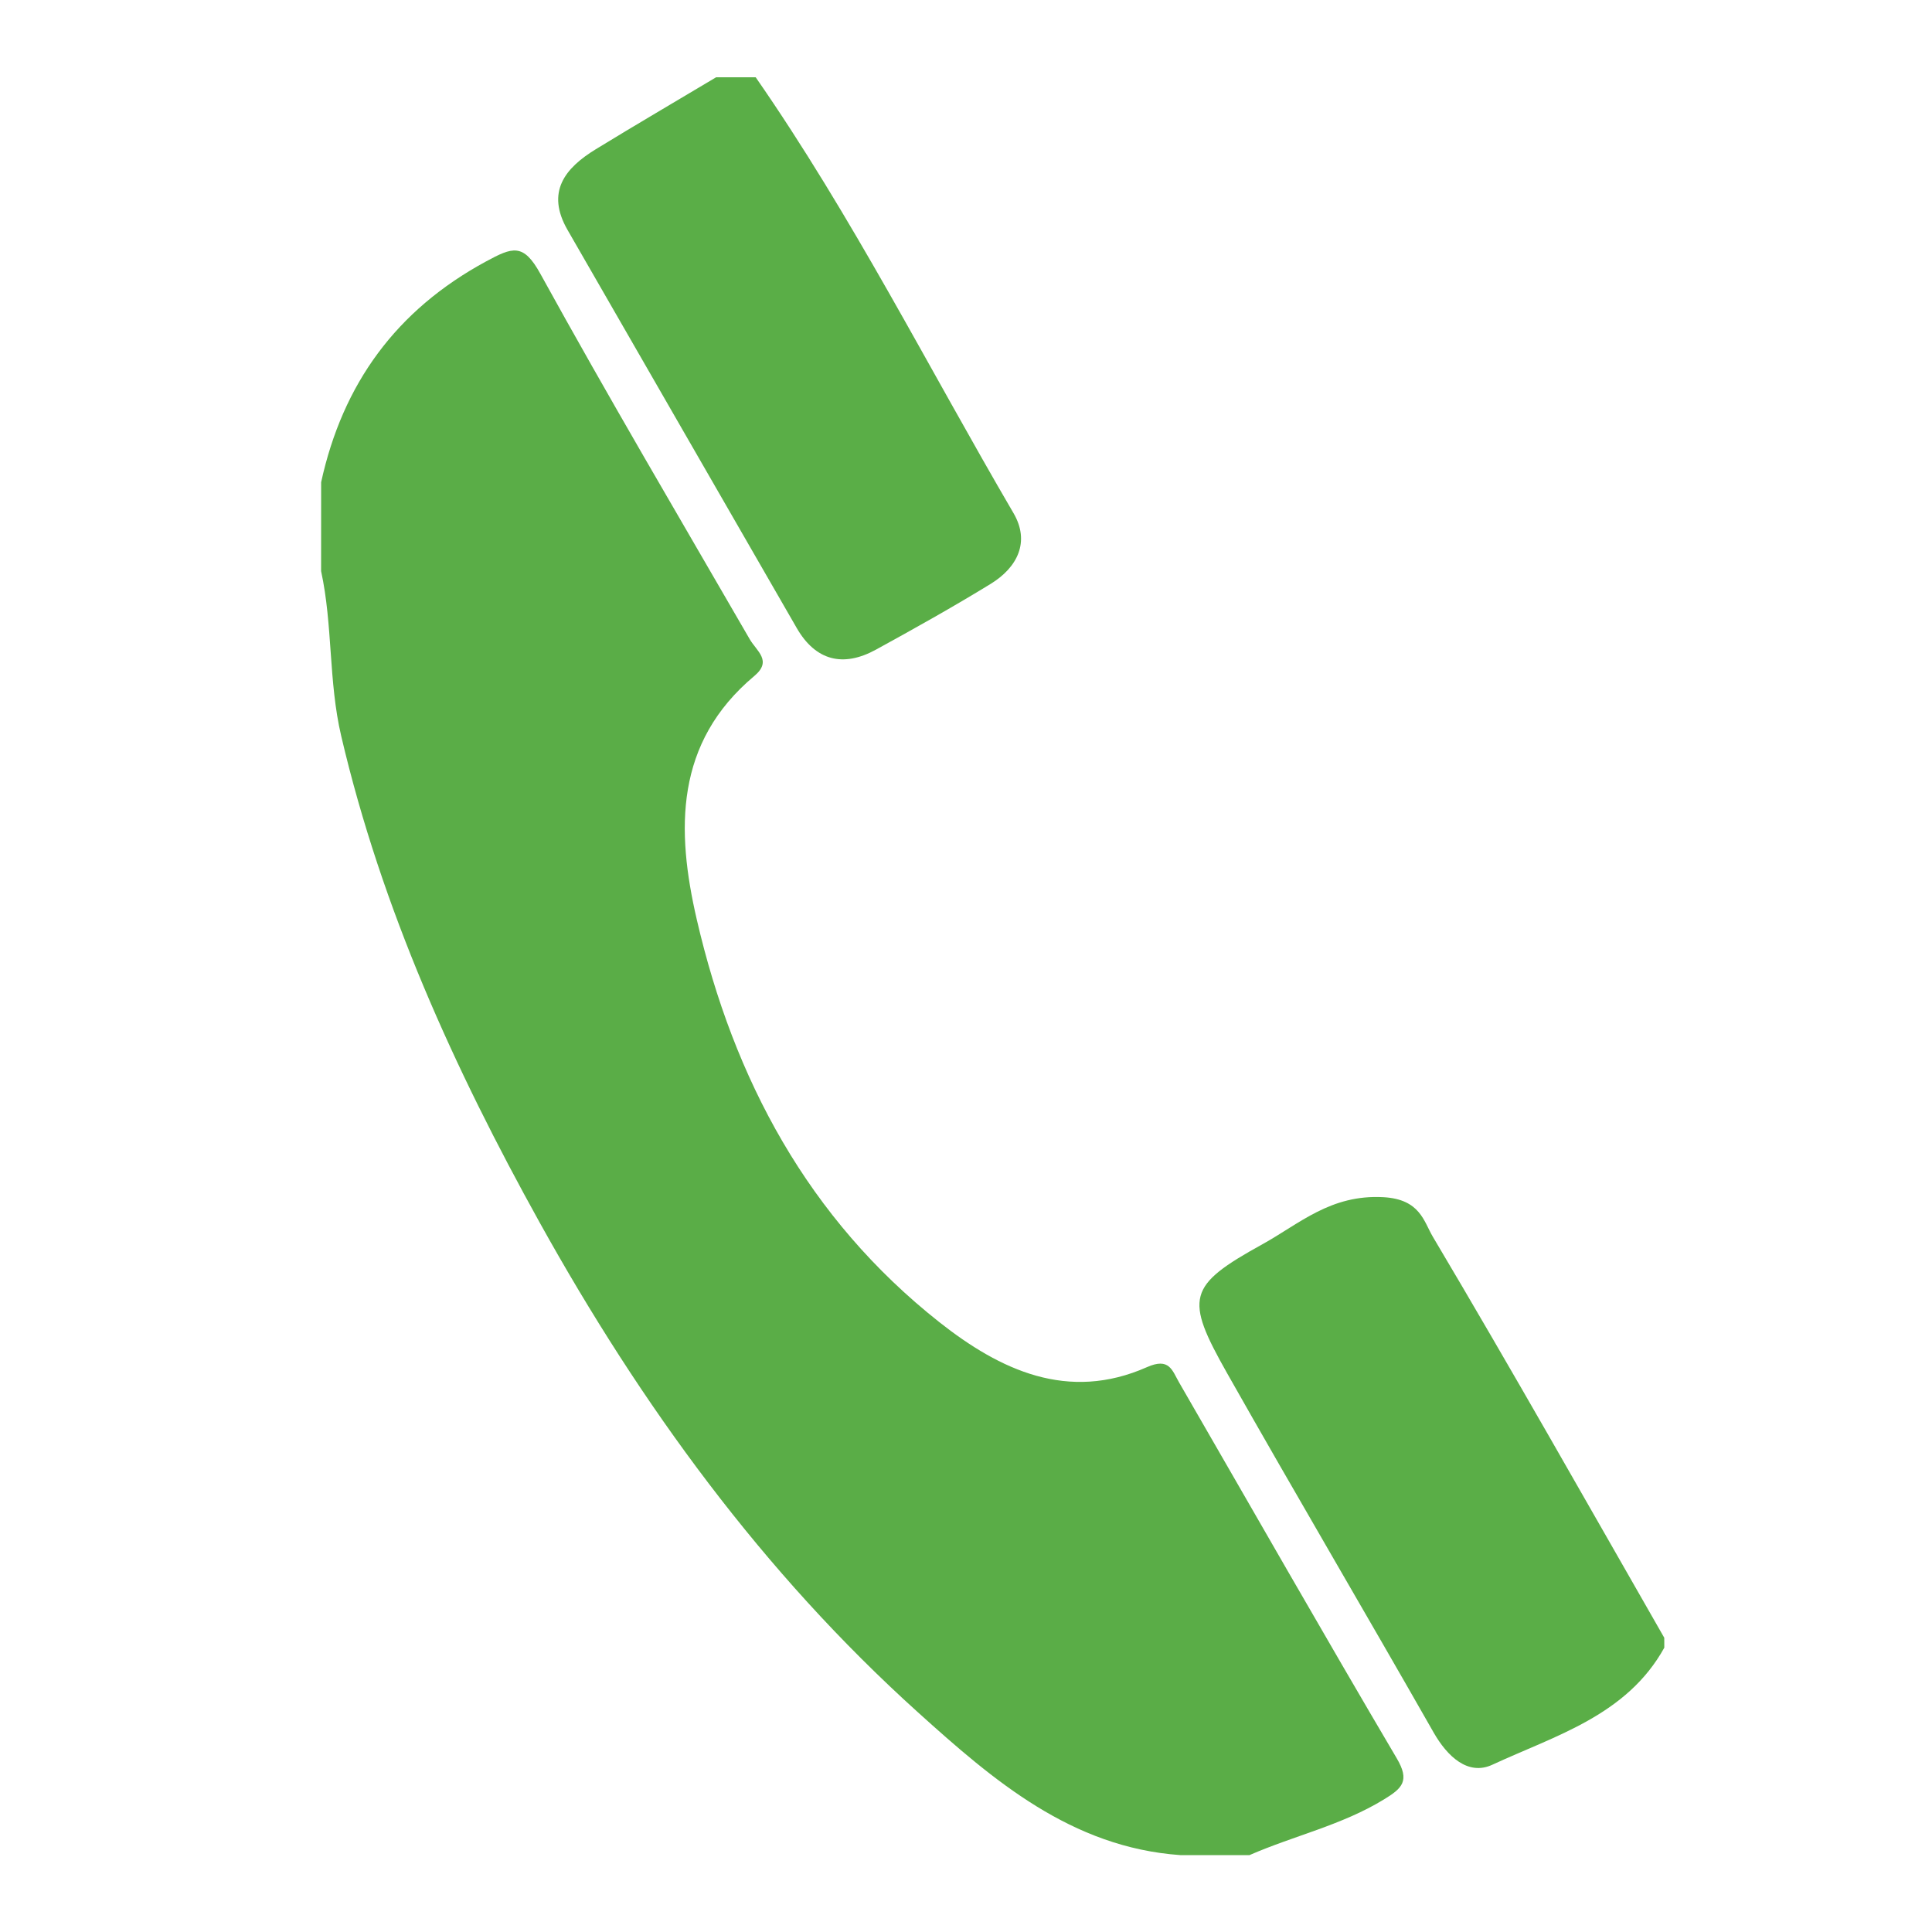 <?xml version="1.0" encoding="utf-8"?>
<!-- Generator: Adobe Illustrator 16.0.0, SVG Export Plug-In . SVG Version: 6.00 Build 0)  -->
<!DOCTYPE svg PUBLIC "-//W3C//DTD SVG 1.1//EN" "http://www.w3.org/Graphics/SVG/1.1/DTD/svg11.dtd">
<svg version="1.1" xmlns="http://www.w3.org/2000/svg" xmlns:xlink="http://www.w3.org/1999/xlink" x="0px" y="0px" width="50px"
	 height="50px" viewBox="0 0 50 50" enable-background="new 0 0 50 50" xml:space="preserve">
<g id="Layer_1" display="none">
	<g display="inline">
		<path fill-rule="evenodd" clip-rule="evenodd" fill="#5AAD47" d="M25.045,0c0.664,0.084,1.332,0.152,1.993,0.254
			c5.534,0.854,9.598,3.791,12.222,8.711c1.391,2.608,1.896,5.435,1.754,8.367c-0.099,2.021-0.681,3.95-1.36,5.841
			c-1.84,5.114-4.399,9.876-7.267,14.467c-2.382,3.811-4.916,7.526-7.383,11.284c-0.058,0.088-0.131,0.165-0.242,0.303
			c-0.788-1.11-1.56-2.172-2.305-3.252c-3.655-5.301-7.098-10.73-9.947-16.516c-1.526-3.1-2.898-6.268-3.614-9.667
			c-1.73-8.21,2.889-16.402,11.054-18.96c1.255-0.394,2.608-0.471,3.916-0.698C24.077,0.098,24.286,0.045,24.497,0
			C24.679,0,24.862,0,25.045,0z M24.826,13.794c-2.212,0-4.425,0.009-6.638-0.008c-0.433-0.003-0.562,0.135-0.56,0.566
			c0.016,3.091,0.016,6.181,0,9.271c-0.002,0.424,0.113,0.572,0.553,0.569c2.414-0.019,4.828-0.019,7.242,0
			c0.446,0.003,0.555-0.155,0.55-0.573c-0.02-1.608,0.009-3.218-0.018-4.828c-0.009-0.485,0.099-0.693,0.63-0.656
			c0.673,0.047,1.354,0.042,2.028,0.002c0.515-0.032,0.696,0.112,0.685,0.658c-0.035,1.627-0.004,3.255-0.019,4.882
			c-0.003,0.375,0.112,0.53,0.5,0.512c0.529-0.024,1.063-0.033,1.591,0.003c0.488,0.033,0.628-0.152,0.626-0.628
			c-0.018-3.054-0.018-6.108,0-9.161c0.002-0.493-0.174-0.622-0.642-0.617C29.179,13.805,27.002,13.793,24.826,13.794z
			 M15.889,13.271c5.981,0,11.802,0,17.801,0c-0.281-0.219-0.424-0.344-0.58-0.45c-2.617-1.767-5.241-3.523-7.849-5.305
			c-0.363-0.249-0.603-0.243-0.96,0.001c-2.622,1.792-5.26,3.562-7.892,5.34C16.268,12.953,16.141,13.07,15.889,13.271z"/>
		<path fill-rule="evenodd" clip-rule="evenodd" fill="#FFFFFF" d="M24.826,13.794c2.176,0,4.353,0.011,6.528-0.009
			c0.468-0.004,0.644,0.125,0.642,0.617c-0.018,3.053-0.018,6.107,0,9.161c0.002,0.477-0.138,0.662-0.626,0.628
			c-0.527-0.037-1.062-0.028-1.591-0.003c-0.388,0.019-0.503-0.136-0.5-0.512c0.015-1.627-0.017-3.255,0.019-4.882
			c0.012-0.545-0.17-0.689-0.685-0.658c-0.674,0.04-1.355,0.045-2.028-0.002c-0.531-0.037-0.639,0.171-0.63,0.656
			c0.027,1.609-0.002,3.219,0.018,4.828c0.005,0.418-0.104,0.577-0.55,0.573c-2.414-0.019-4.828-0.019-7.242,0
			c-0.439,0.003-0.555-0.145-0.553-0.569c0.015-3.09,0.016-6.18,0-9.271c-0.002-0.431,0.127-0.569,0.56-0.566
			C20.401,13.803,22.614,13.794,24.826,13.794z M22.616,19.424c0-1.395,0-1.395-1.352-1.395c-1.438,0-1.438,0-1.438,1.417
			c0,1.363,0,1.363,1.378,1.363C22.616,20.81,22.616,20.81,22.616,19.424z"/>
		<path fill-rule="evenodd" clip-rule="evenodd" fill="#FFFFFF" d="M15.889,13.271c0.251-0.201,0.378-0.318,0.52-0.414
			c2.632-1.778,5.27-3.548,7.892-5.34c0.358-0.244,0.598-0.25,0.96-0.001c2.607,1.782,5.231,3.539,7.849,5.305
			c0.156,0.105,0.299,0.231,0.58,0.45C27.691,13.271,21.87,13.271,15.889,13.271z"/>
		<path fill-rule="evenodd" clip-rule="evenodd" fill="#5AAD47" d="M22.616,19.424c0,1.386,0,1.386-1.412,1.386
			c-1.378,0-1.378,0-1.378-1.363c0-1.417,0-1.417,1.438-1.417C22.616,18.029,22.616,18.029,22.616,19.424z"/>
	</g>
</g>
<g id="Layer_2" display="none">
	<g display="inline">
		<path fill="#5AAD47" d="M4.287,28.858c0-5.922,1.088-10.905,3.264-14.946c2.175-4.042,5.043-7.042,8.605-9.001
			s7.412-2.939,11.551-2.939c5.758,0,10.215,1.759,13.373,5.278c3.156,3.518,4.735,7.893,4.735,13.125
			c0,4.81-1.289,9.102-3.871,12.875c-2.579,3.774-5.322,5.662-8.229,5.662c-1.464,0-2.648-0.502-3.555-1.504
			c-0.904-1.002-1.357-2.739-1.357-5.21c-0.306,0.558-0.615,1.114-0.924,1.671c-0.941,1.514-1.958,2.688-3.046,3.522
			c-1.087,0.835-2.343,1.253-3.768,1.253c-2.31,0-3.999-0.913-5.067-2.738c-1.068-1.826-1.603-4.32-1.603-7.482
			c0-2.204,0.453-4.636,1.357-7.298c0.904-2.66,2.263-4.942,4.071-6.847c1.81-1.903,3.984-2.856,6.526-2.856
			c2.675,0,4.428,1.182,5.256,3.541l0.401-2.705l4.048-0.936L33.051,27.89c-0.271,1.47-0.467,2.622-0.592,3.457
			c-0.124,0.835-0.188,1.542-0.188,2.121c0,0.847,0.191,1.614,0.576,2.304c0.386,0.69,1.127,1.035,2.226,1.035
			c0.924,0,2.035-0.655,3.335-1.97c1.299-1.313,2.43-3.234,3.393-5.762c0.963-2.526,1.444-5.472,1.444-8.833
			c0-5.366-1.387-9.458-4.159-12.274c-2.771-2.817-6.518-4.226-11.233-4.226c-3.542,0-6.83,0.885-9.862,2.655
			c-3.032,1.771-5.492,4.548-7.378,8.334c-1.887,3.785-2.83,8.528-2.83,14.228c0,5.811,1.554,10.448,4.663,13.91
			c3.109,3.463,7.033,5.193,11.769,5.193c2.099,0,4.043-0.284,5.833-0.851c1.791-0.568,3.432-1.336,4.925-2.306
			c1.492-0.968,3.036-2.165,4.635-3.59l-0.375,2.104c-1.772,1.424-3.331,2.583-4.679,3.474c-1.348,0.89-2.903,1.631-4.664,2.22
			C28.127,49.705,26.158,50,23.982,50c-5.41,0-10.045-1.842-13.904-5.527C6.218,40.788,4.287,35.583,4.287,28.858z M26.783,13.127
			c-1.212,0-2.469,0.814-3.768,2.438c-1.3,1.625-2.243,3.418-2.83,5.377c-0.587,1.959-0.958,3.59-1.112,4.893
			c-0.154,1.303-0.231,2.422-0.231,3.357c0,2.694,0.333,4.559,0.996,5.595c0.664,1.035,1.64,1.553,2.931,1.553
			c1.54,0,2.859-1.053,3.956-3.156c1.098-2.104,1.936-4.425,2.514-6.964c0.577-2.539,0.953-4.48,1.126-5.828
			c0.174-1.347,0.262-2.388,0.262-3.122c0-0.937-0.305-1.86-0.911-2.773C29.108,13.583,28.132,13.127,26.783,13.127z"/>
	</g>
</g>
<g id="Layer_3">
	<g id="spD7qv_1_">
		<g>
			<path fill-rule="evenodd" clip-rule="evenodd" fill="#5AAD47" d="M8.311,12.48c0.558-2.549,1.943-4.455,4.266-5.713
				c0.683-0.369,0.965-0.487,1.409,0.321c1.752,3.182,3.599,6.311,5.417,9.455c0.179,0.309,0.589,0.557,0.12,0.95
				c-2.063,1.727-2.026,3.987-1.491,6.302c0.958,4.142,2.887,7.742,6.275,10.42c1.576,1.244,3.332,2.071,5.375,1.167
				c0.583-0.259,0.653,0.084,0.835,0.399c1.874,3.243,3.728,6.498,5.63,9.723c0.345,0.583,0.146,0.775-0.331,1.065
				c-1.088,0.667-2.328,0.938-3.479,1.441c-0.597,0-1.193,0-1.79,0c-2.822-0.199-4.843-1.938-6.788-3.693
				c-4.02-3.625-7.168-7.955-9.788-12.67c-2.216-3.991-4.093-8.124-5.141-12.601c-0.331-1.413-0.215-2.861-0.52-4.265
				C8.311,14.014,8.311,13.247,8.311,12.48z"/>
			<path fill-rule="evenodd" clip-rule="evenodd" fill="#5AAE47" d="M19.557,2c2.498,3.597,4.467,7.508,6.672,11.279
				c0.436,0.745,0.101,1.407-0.591,1.832c-0.973,0.597-1.972,1.155-2.973,1.704c-0.844,0.461-1.556,0.287-2.046-0.562
				c-1.98-3.432-3.953-6.869-5.931-10.302c-0.564-0.981-0.071-1.599,0.733-2.09C16.451,3.23,17.496,2.62,18.533,2
				C18.875,2,19.216,2,19.557,2z"/>
			<path fill-rule="evenodd" clip-rule="evenodd" fill="#5AAE47" d="M43.072,42.642c-0.973,1.754-2.814,2.271-4.45,3.029
				c-0.629,0.292-1.166-0.213-1.521-0.836c-1.768-3.104-3.582-6.183-5.341-9.292c-1.106-1.956-1.036-2.266,0.913-3.343
				c0.961-0.531,1.763-1.291,3.128-1.217c0.955,0.053,1.046,0.629,1.282,1.026c2.039,3.432,4.003,6.911,5.988,10.376
				C43.072,42.471,43.072,42.557,43.072,42.642z"/>
		</g>
	</g>
</g>
</svg>
